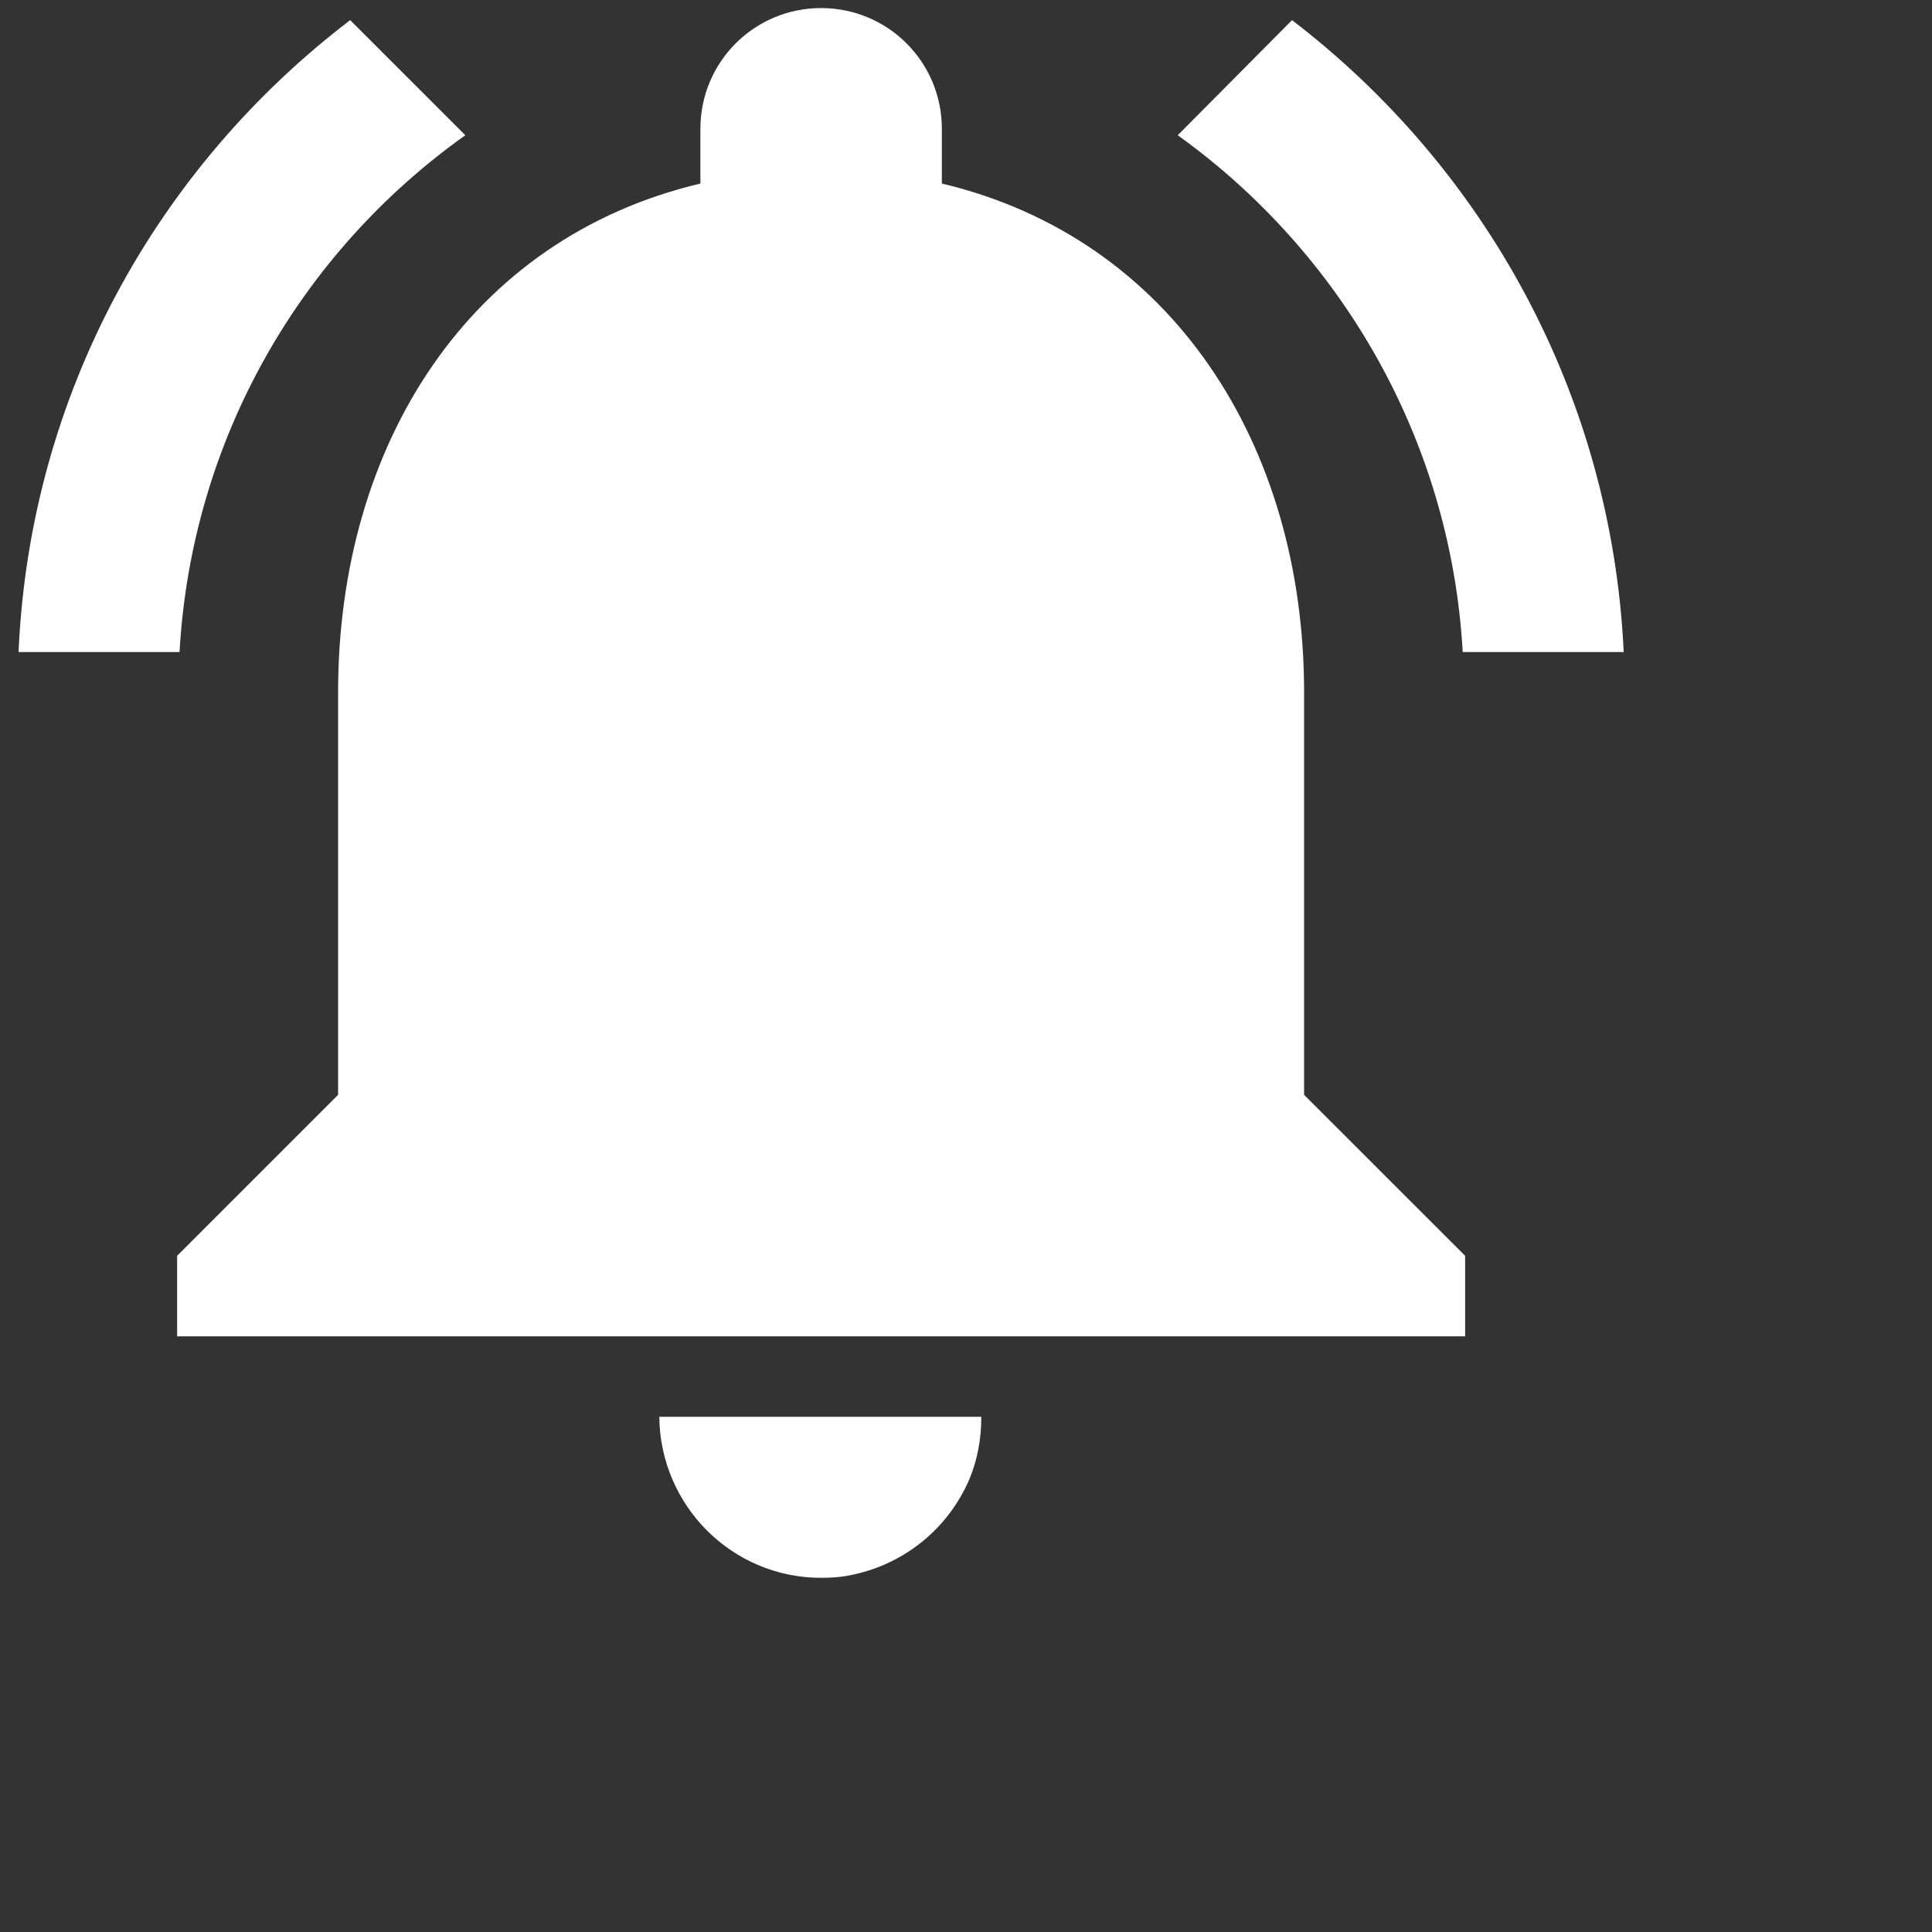 <svg width="40" height="40" viewBox="0 0 40 40" fill="none" xmlns="http://www.w3.org/2000/svg">
<rect x="0" y="0" width="40" height="40" fill="#333333" stroke="none"/>
<path d="M9.634 2.8L7.25 0.417C3.25 3.467 0.617 8.167 0.384 13.5H3.717C3.967 9.083 6.234 5.217 9.634 2.8ZM30.284 13.5H33.617C33.367 8.167 30.734 3.467 26.75 0.417L24.384 2.8C27.75 5.217 30.034 9.083 30.284 13.5ZM27 14.333C27 9.217 24.267 4.933 19.5 3.8V2.667C19.5 1.283 18.384 0.167 17 0.167C15.617 0.167 14.501 1.283 14.501 2.667V3.8C9.717 4.933 7 9.2 7 14.333V22.667L3.667 26V27.667H30.334V26L27 22.667V14.333ZM17 32.667C17.234 32.667 17.451 32.65 17.667 32.6C18.75 32.367 19.634 31.633 20.067 30.633C20.234 30.233 20.317 29.8 20.317 29.333H13.65C13.667 31.167 15.15 32.667 17 32.667Z" fill="white"/>
</svg>
